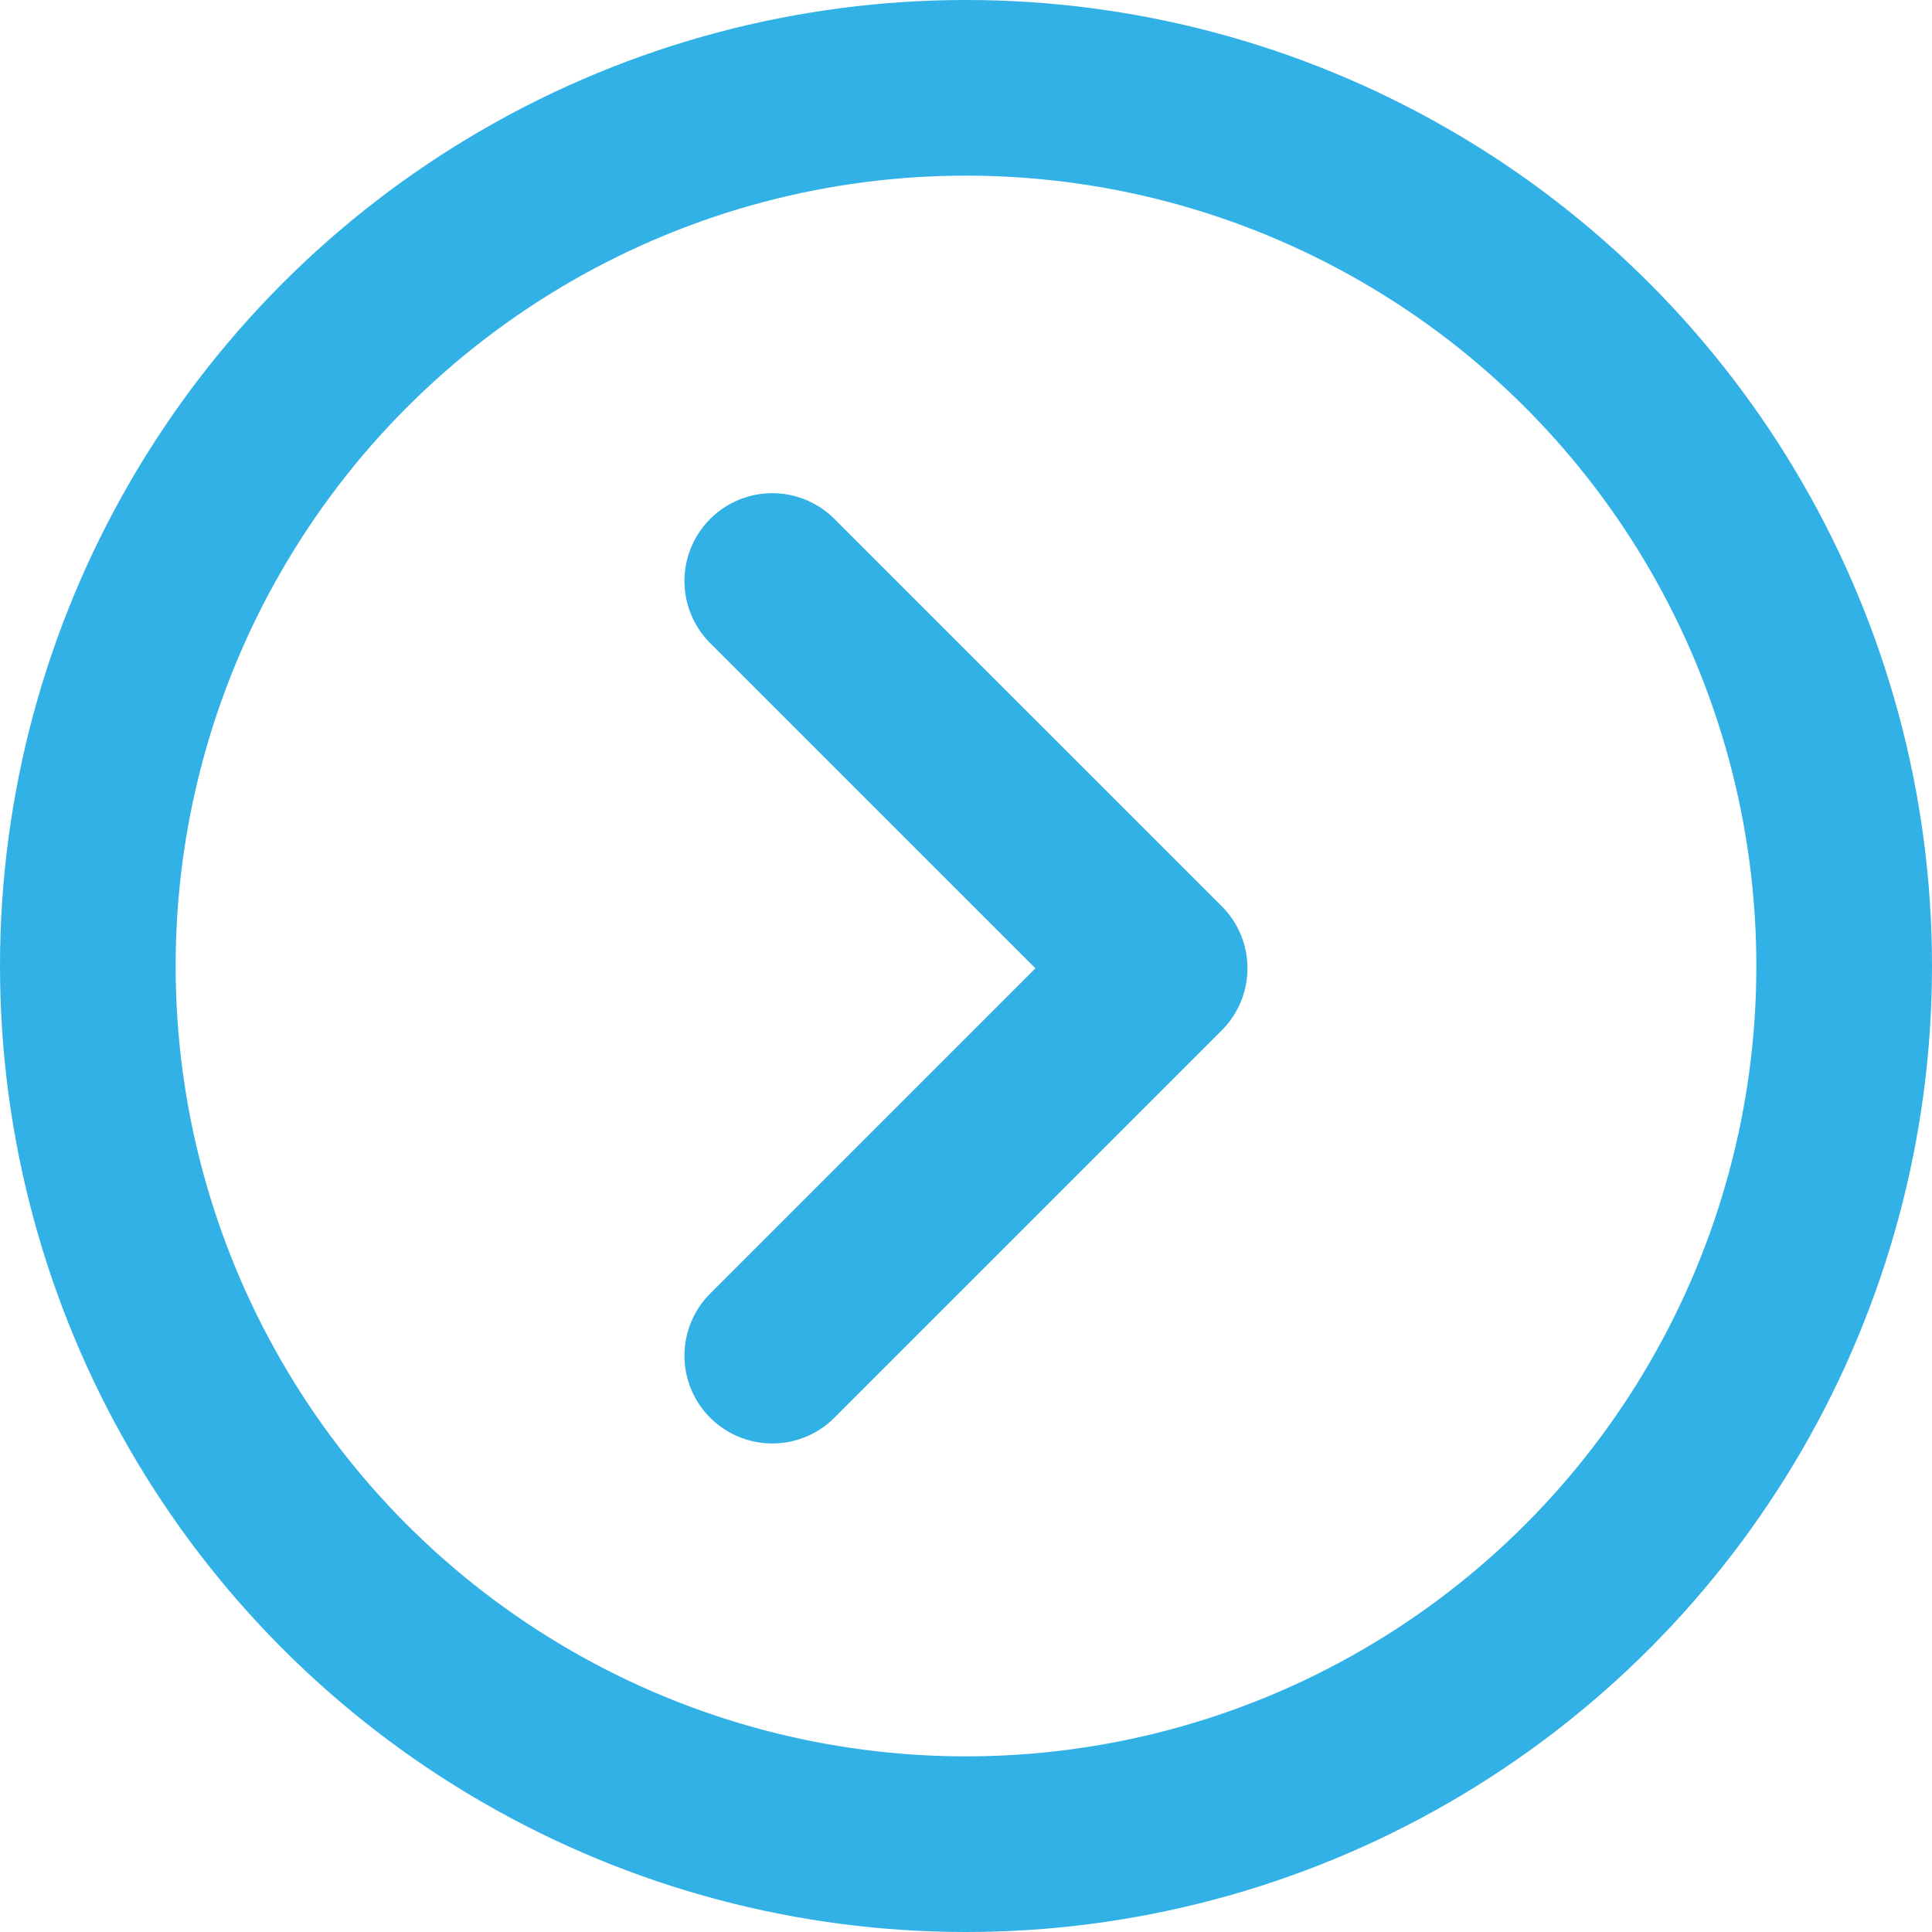 <svg id="Group_5651" data-name="Group 5651" xmlns="http://www.w3.org/2000/svg" width="22" height="22" viewBox="0 0 22 22">
  <defs>
    <style>
      .cls-1, .cls-2, .cls-4 {
        fill: none;
      }

      .cls-1, .cls-2 {
        stroke: #31b1e5;
        stroke-width: 2px;
      }

      .cls-1 {
        stroke-linecap: round;
        stroke-linejoin: round;
      }

      .cls-3 {
        stroke: none;
      }
    </style>
  </defs>
  <g id="small_arrow" data-name="small arrow" transform="translate(13.205 6.616) rotate(90)">
    <path id="Path_2331" data-name="Path 2331" class="cls-1" d="M4.411,8.821,0,4.411,4.411,0" transform="translate(8.821 0) rotate(90)"/>
  </g>
  <g id="Ellipse_233" data-name="Ellipse 233" class="cls-2" transform="translate(0 0)">
    <circle class="cls-3" cx="11" cy="11" r="11"/>
    <circle class="cls-4" cx="11" cy="11" r="10"/>
  </g>
</svg>
